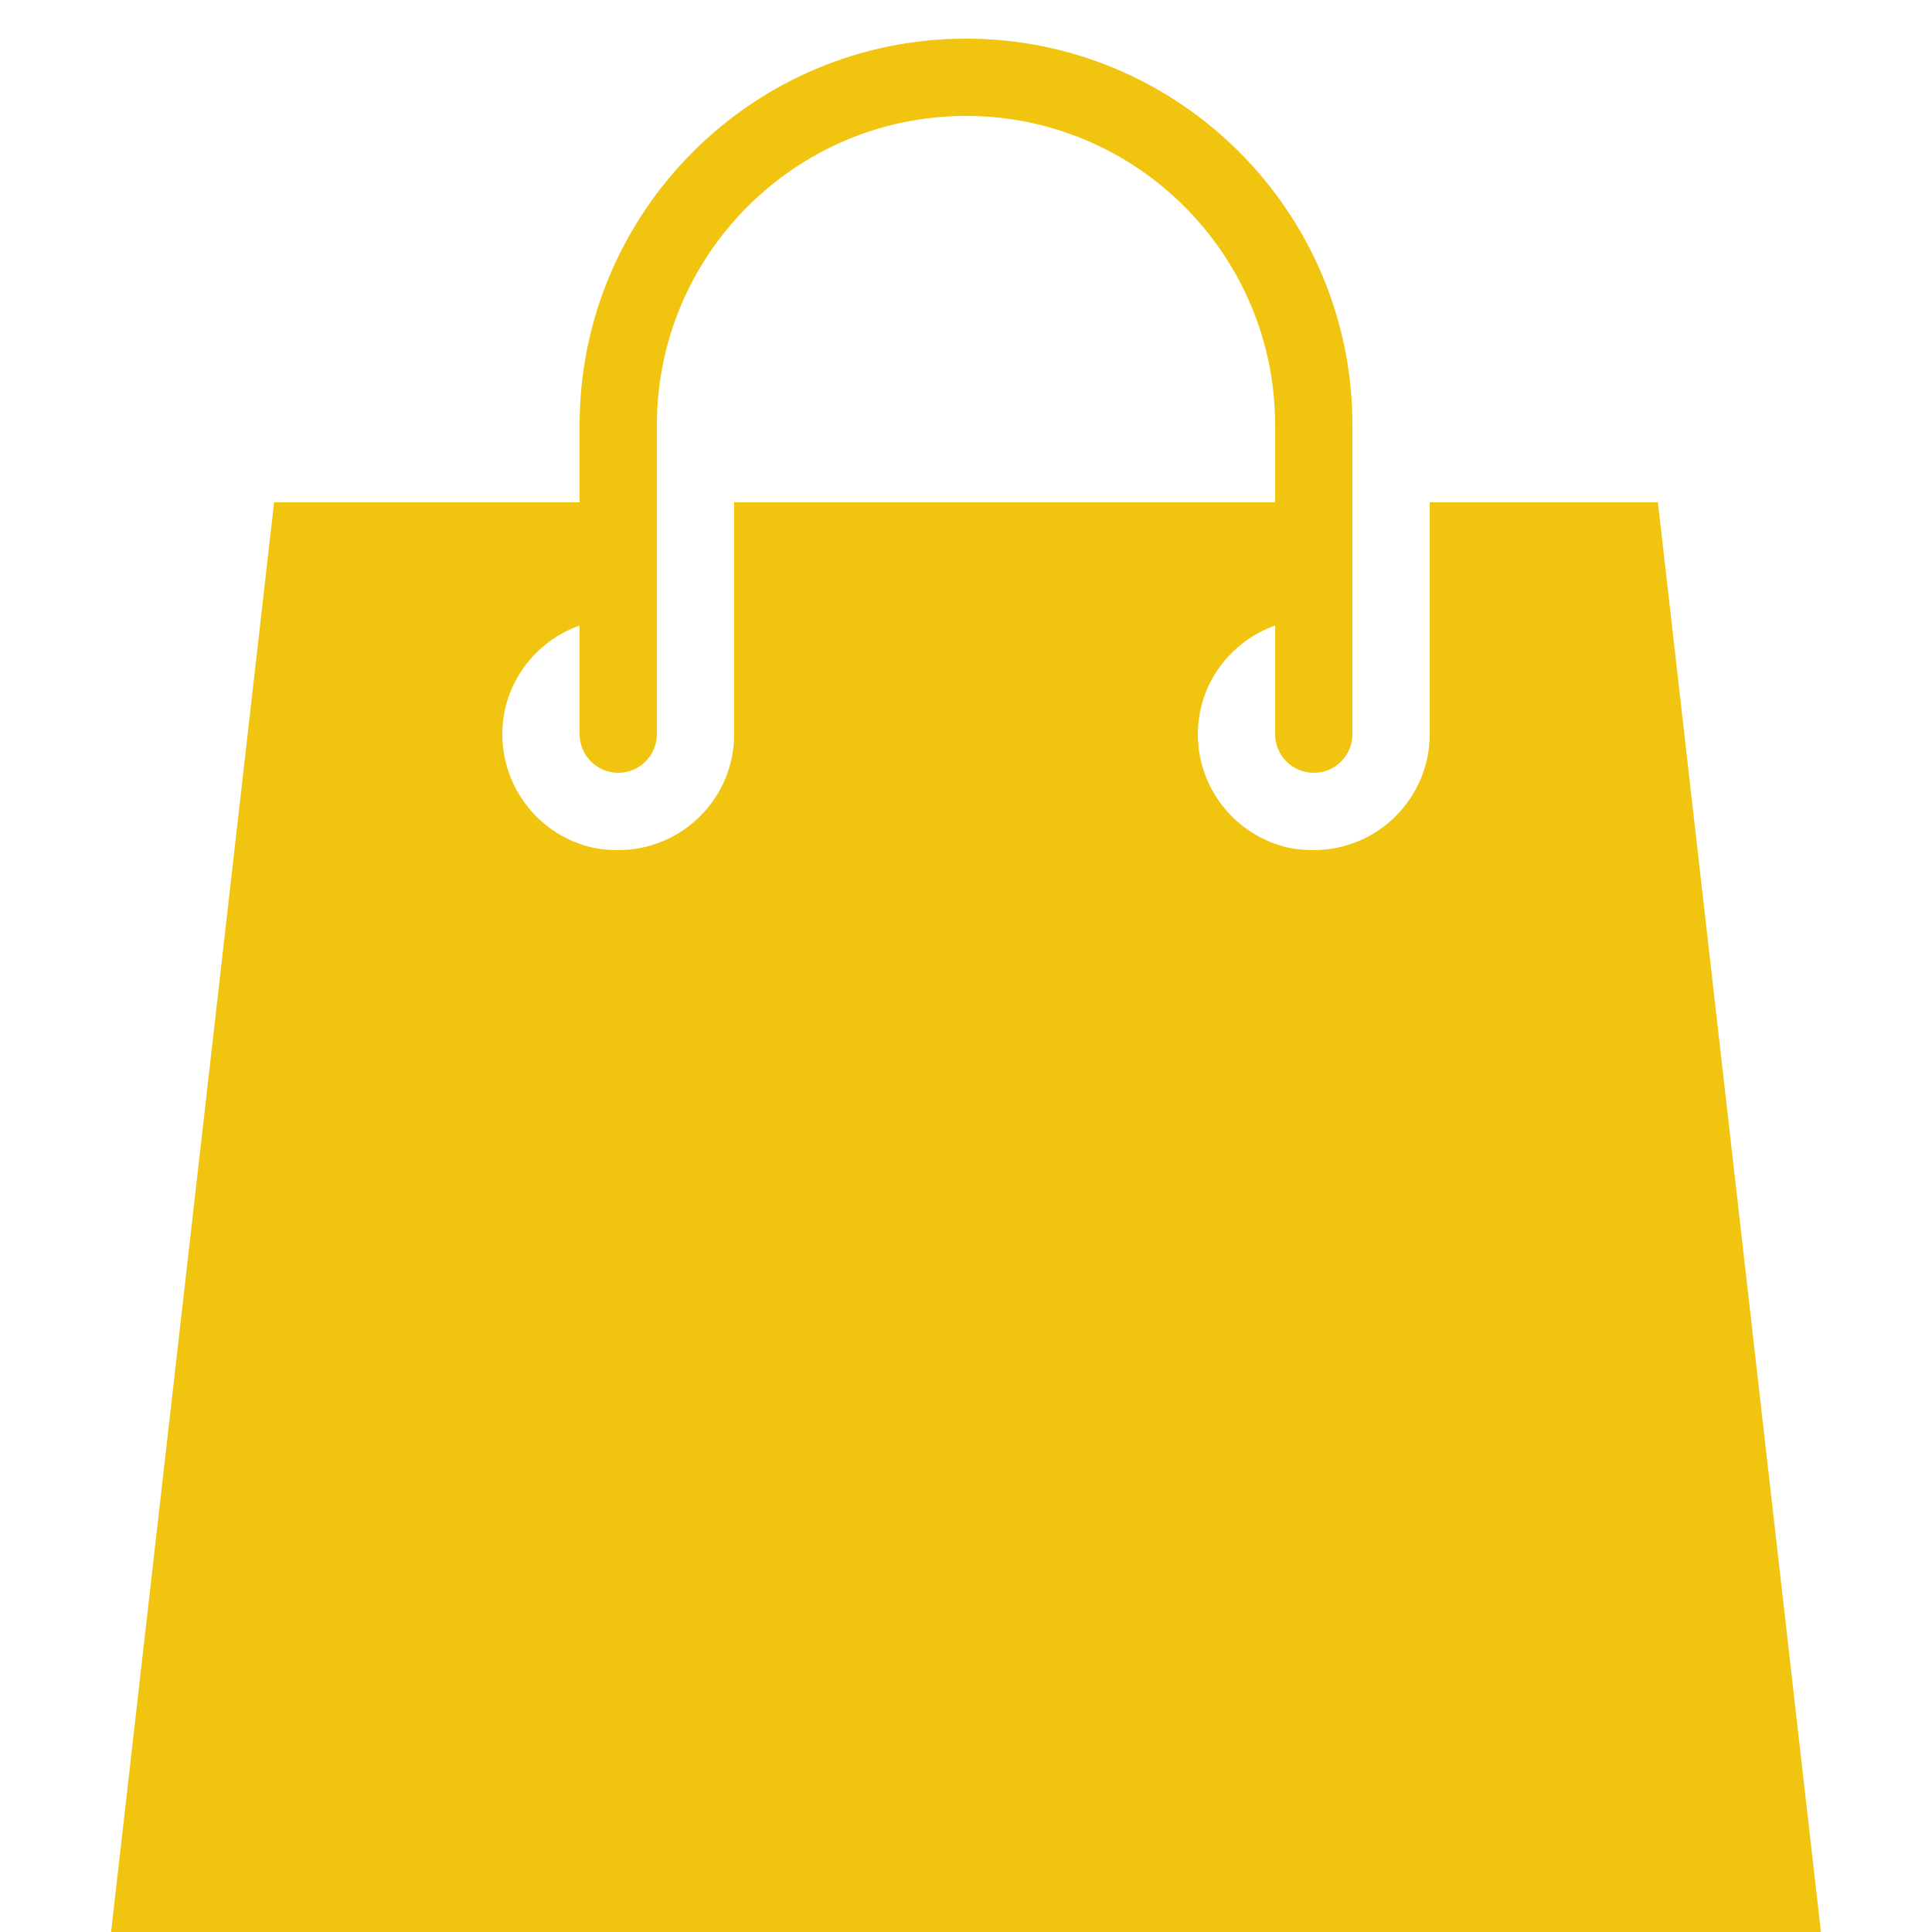 <svg xmlns="http://www.w3.org/2000/svg" x="0px" y="0px"
width="34" height="34"
viewBox="0 0 172 172"
style=" fill:#000000;"><g fill="none" fill-rule="nonzero" stroke="none" stroke-width="1" stroke-linecap="butt" stroke-linejoin="miter" stroke-miterlimit="10" stroke-dasharray="" stroke-dashoffset="0" font-family="none" font-weight="none" font-size="none" text-anchor="none" style="mix-blend-mode: normal"><path d="M0,172v-172h172v172z" fill="none"></path><g fill="#f1c40f"><path d="M86,3.44c-18.974,0 -34.4,15.426 -34.4,34.4v6.88h-27.198l-14.512,127.28h152.22l-14.512,-127.28h-20.317v20.64c0,5.697 -4.622,10.32 -10.32,10.32c-0.766,0 -1.545,-0.054 -2.257,-0.215c-4.609,-1.035 -8.062,-5.173 -8.062,-10.105c0,-4.475 2.889,-8.251 6.88,-9.675v9.675c0,1.895 1.532,3.44 3.44,3.44c1.908,0 3.44,-1.545 3.44,-3.44v-27.52c0,-18.974 -15.426,-34.4 -34.4,-34.4zM86,10.32c15.171,0 27.52,12.349 27.52,27.52v6.88h-48.16v20.64c0,5.697 -4.622,10.32 -10.32,10.32c-0.766,0 -1.545,-0.054 -2.257,-0.215c-4.622,-1.035 -8.062,-5.173 -8.062,-10.105c0,-4.475 2.889,-8.251 6.88,-9.675v9.675c0,1.895 1.545,3.44 3.44,3.44c1.895,0 3.44,-1.545 3.44,-3.44v-27.52c0,-15.171 12.349,-27.52 27.52,-27.52z"></path></g></g></svg>